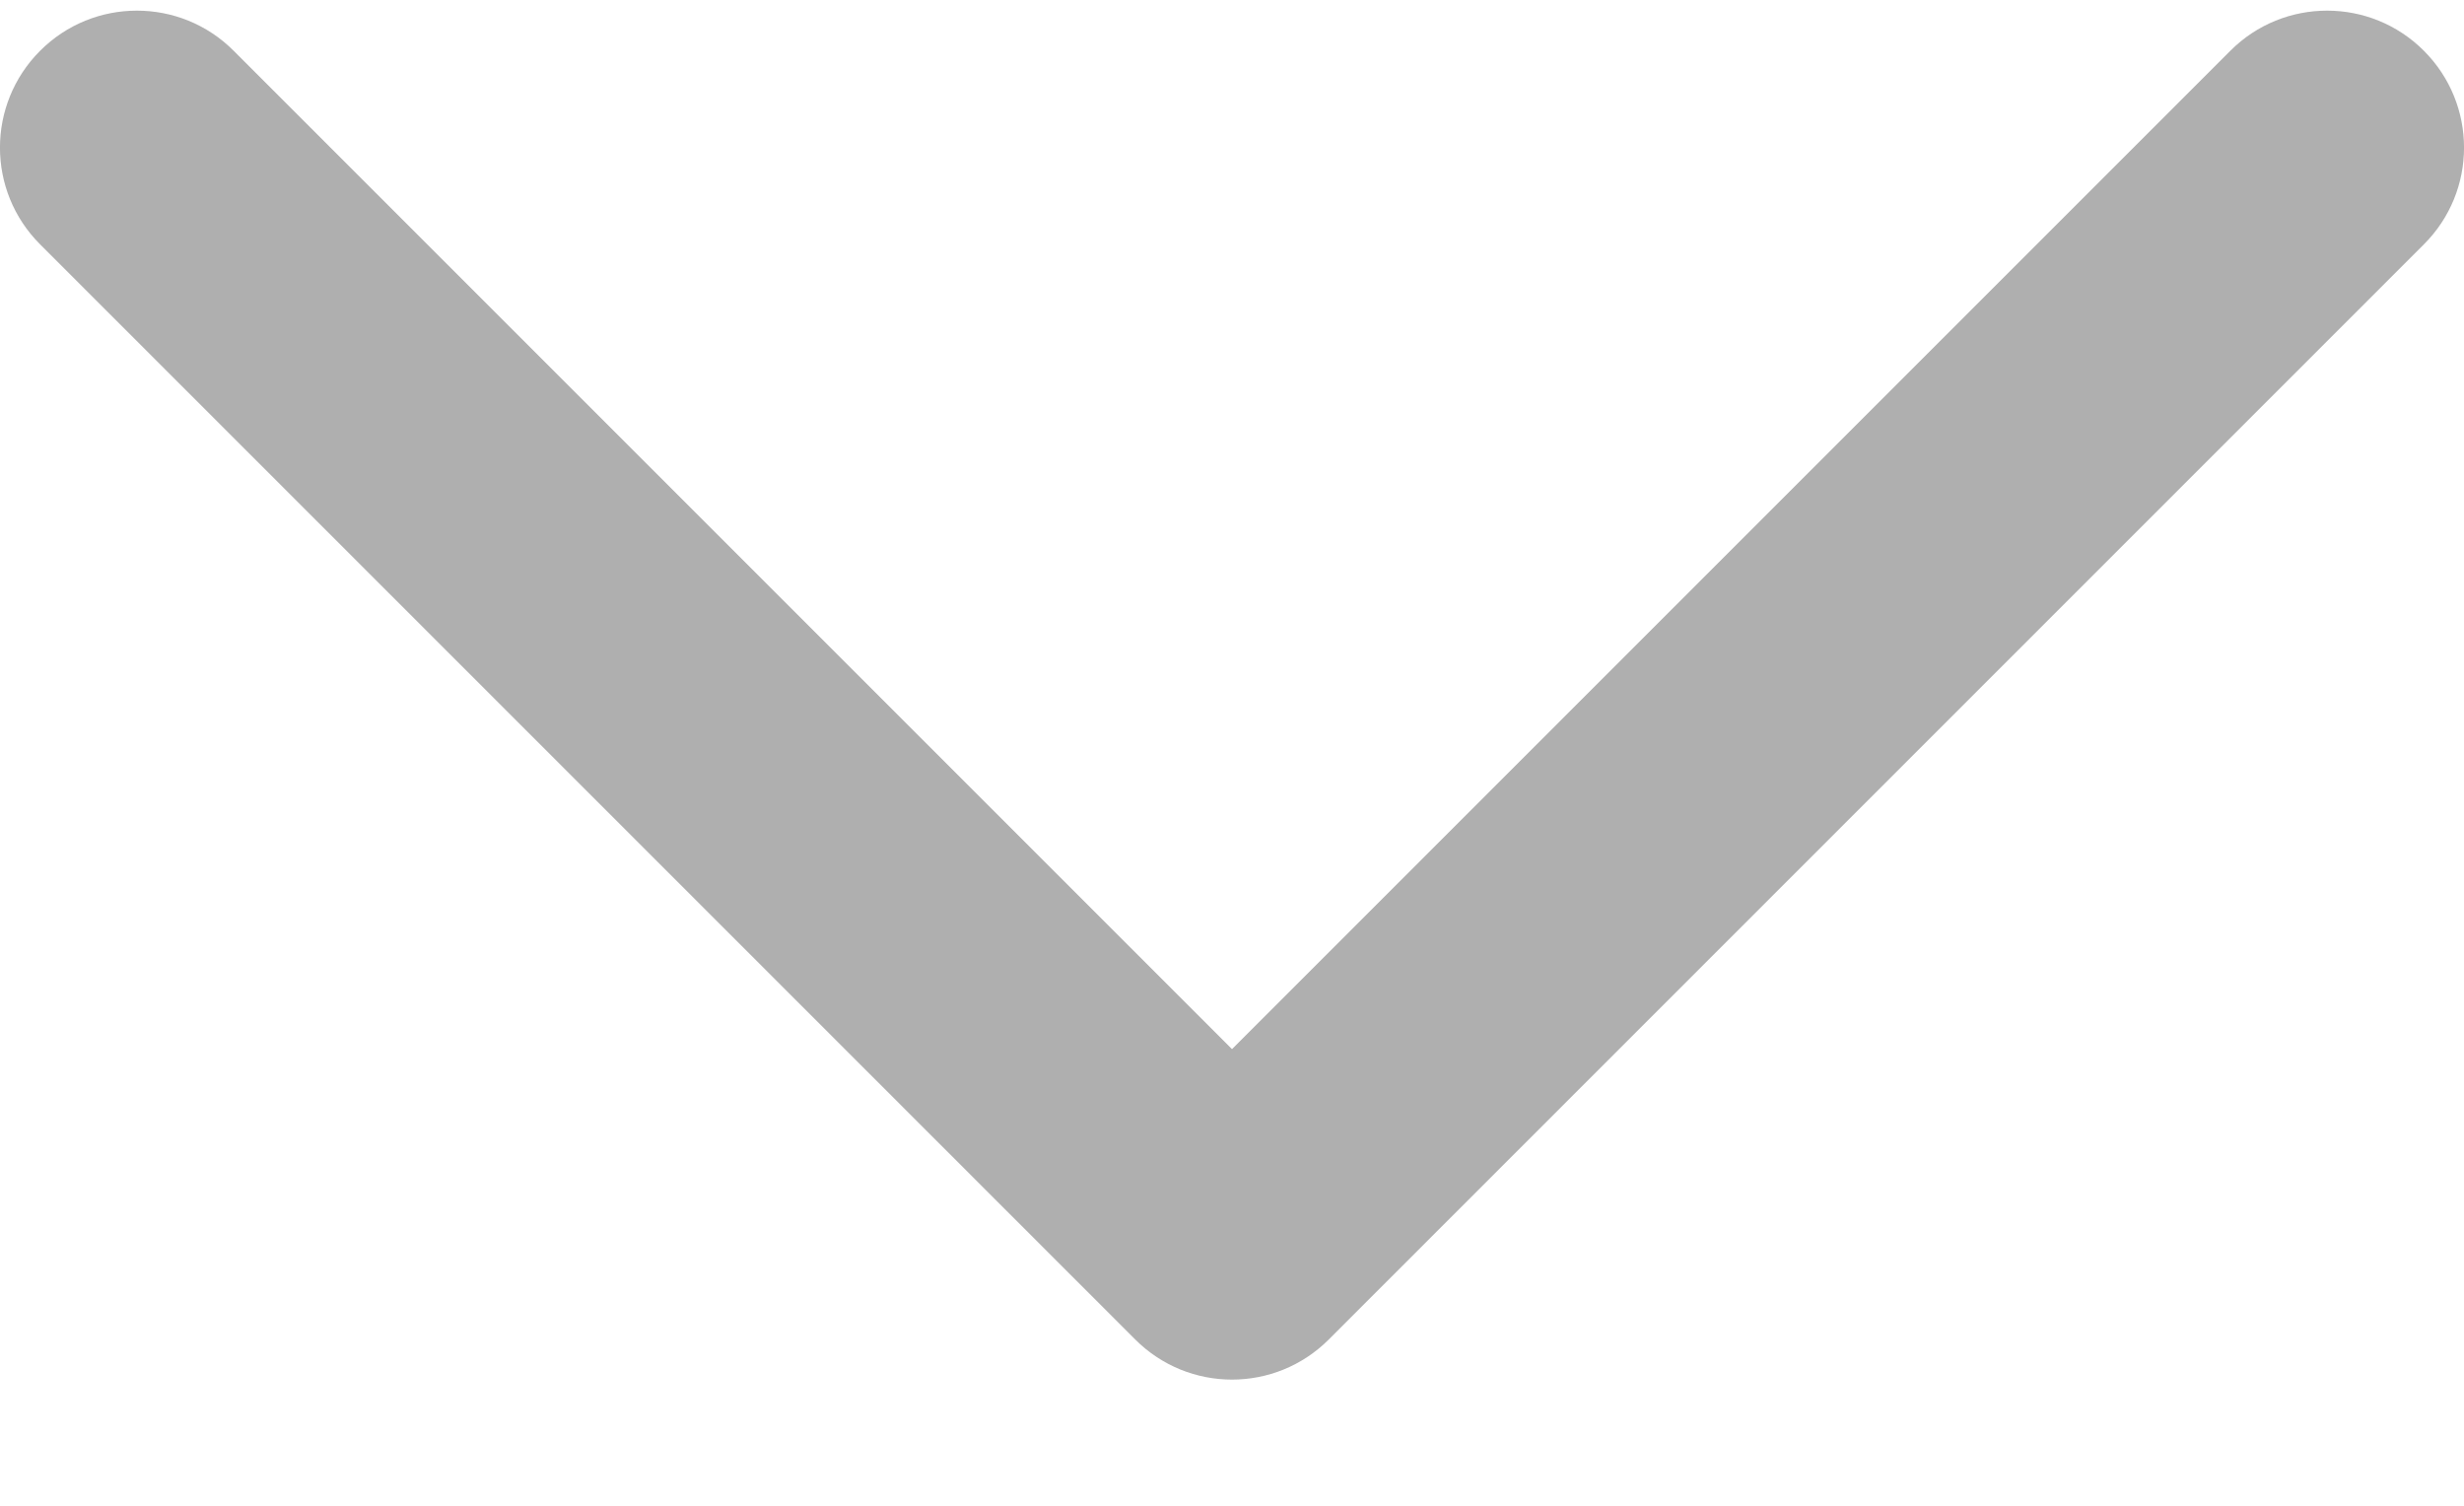 <svg width="18" height="11" viewBox="0 0 18 11" fill="none" xmlns="http://www.w3.org/2000/svg">
<path fill-rule="evenodd" clip-rule="evenodd" d="M17.707 0.371C17.317 -0.02 16.683 -0.02 16.293 0.371L9 7.664L1.707 0.371C1.317 -0.02 0.683 -0.02 0.293 0.371C-0.098 0.762 -0.098 1.395 0.293 1.785L8.293 9.785C8.683 10.176 9.317 10.176 9.707 9.785L17.707 1.785C18.098 1.395 18.098 0.762 17.707 0.371Z" fill="#AFAFAF"/>
</svg>
